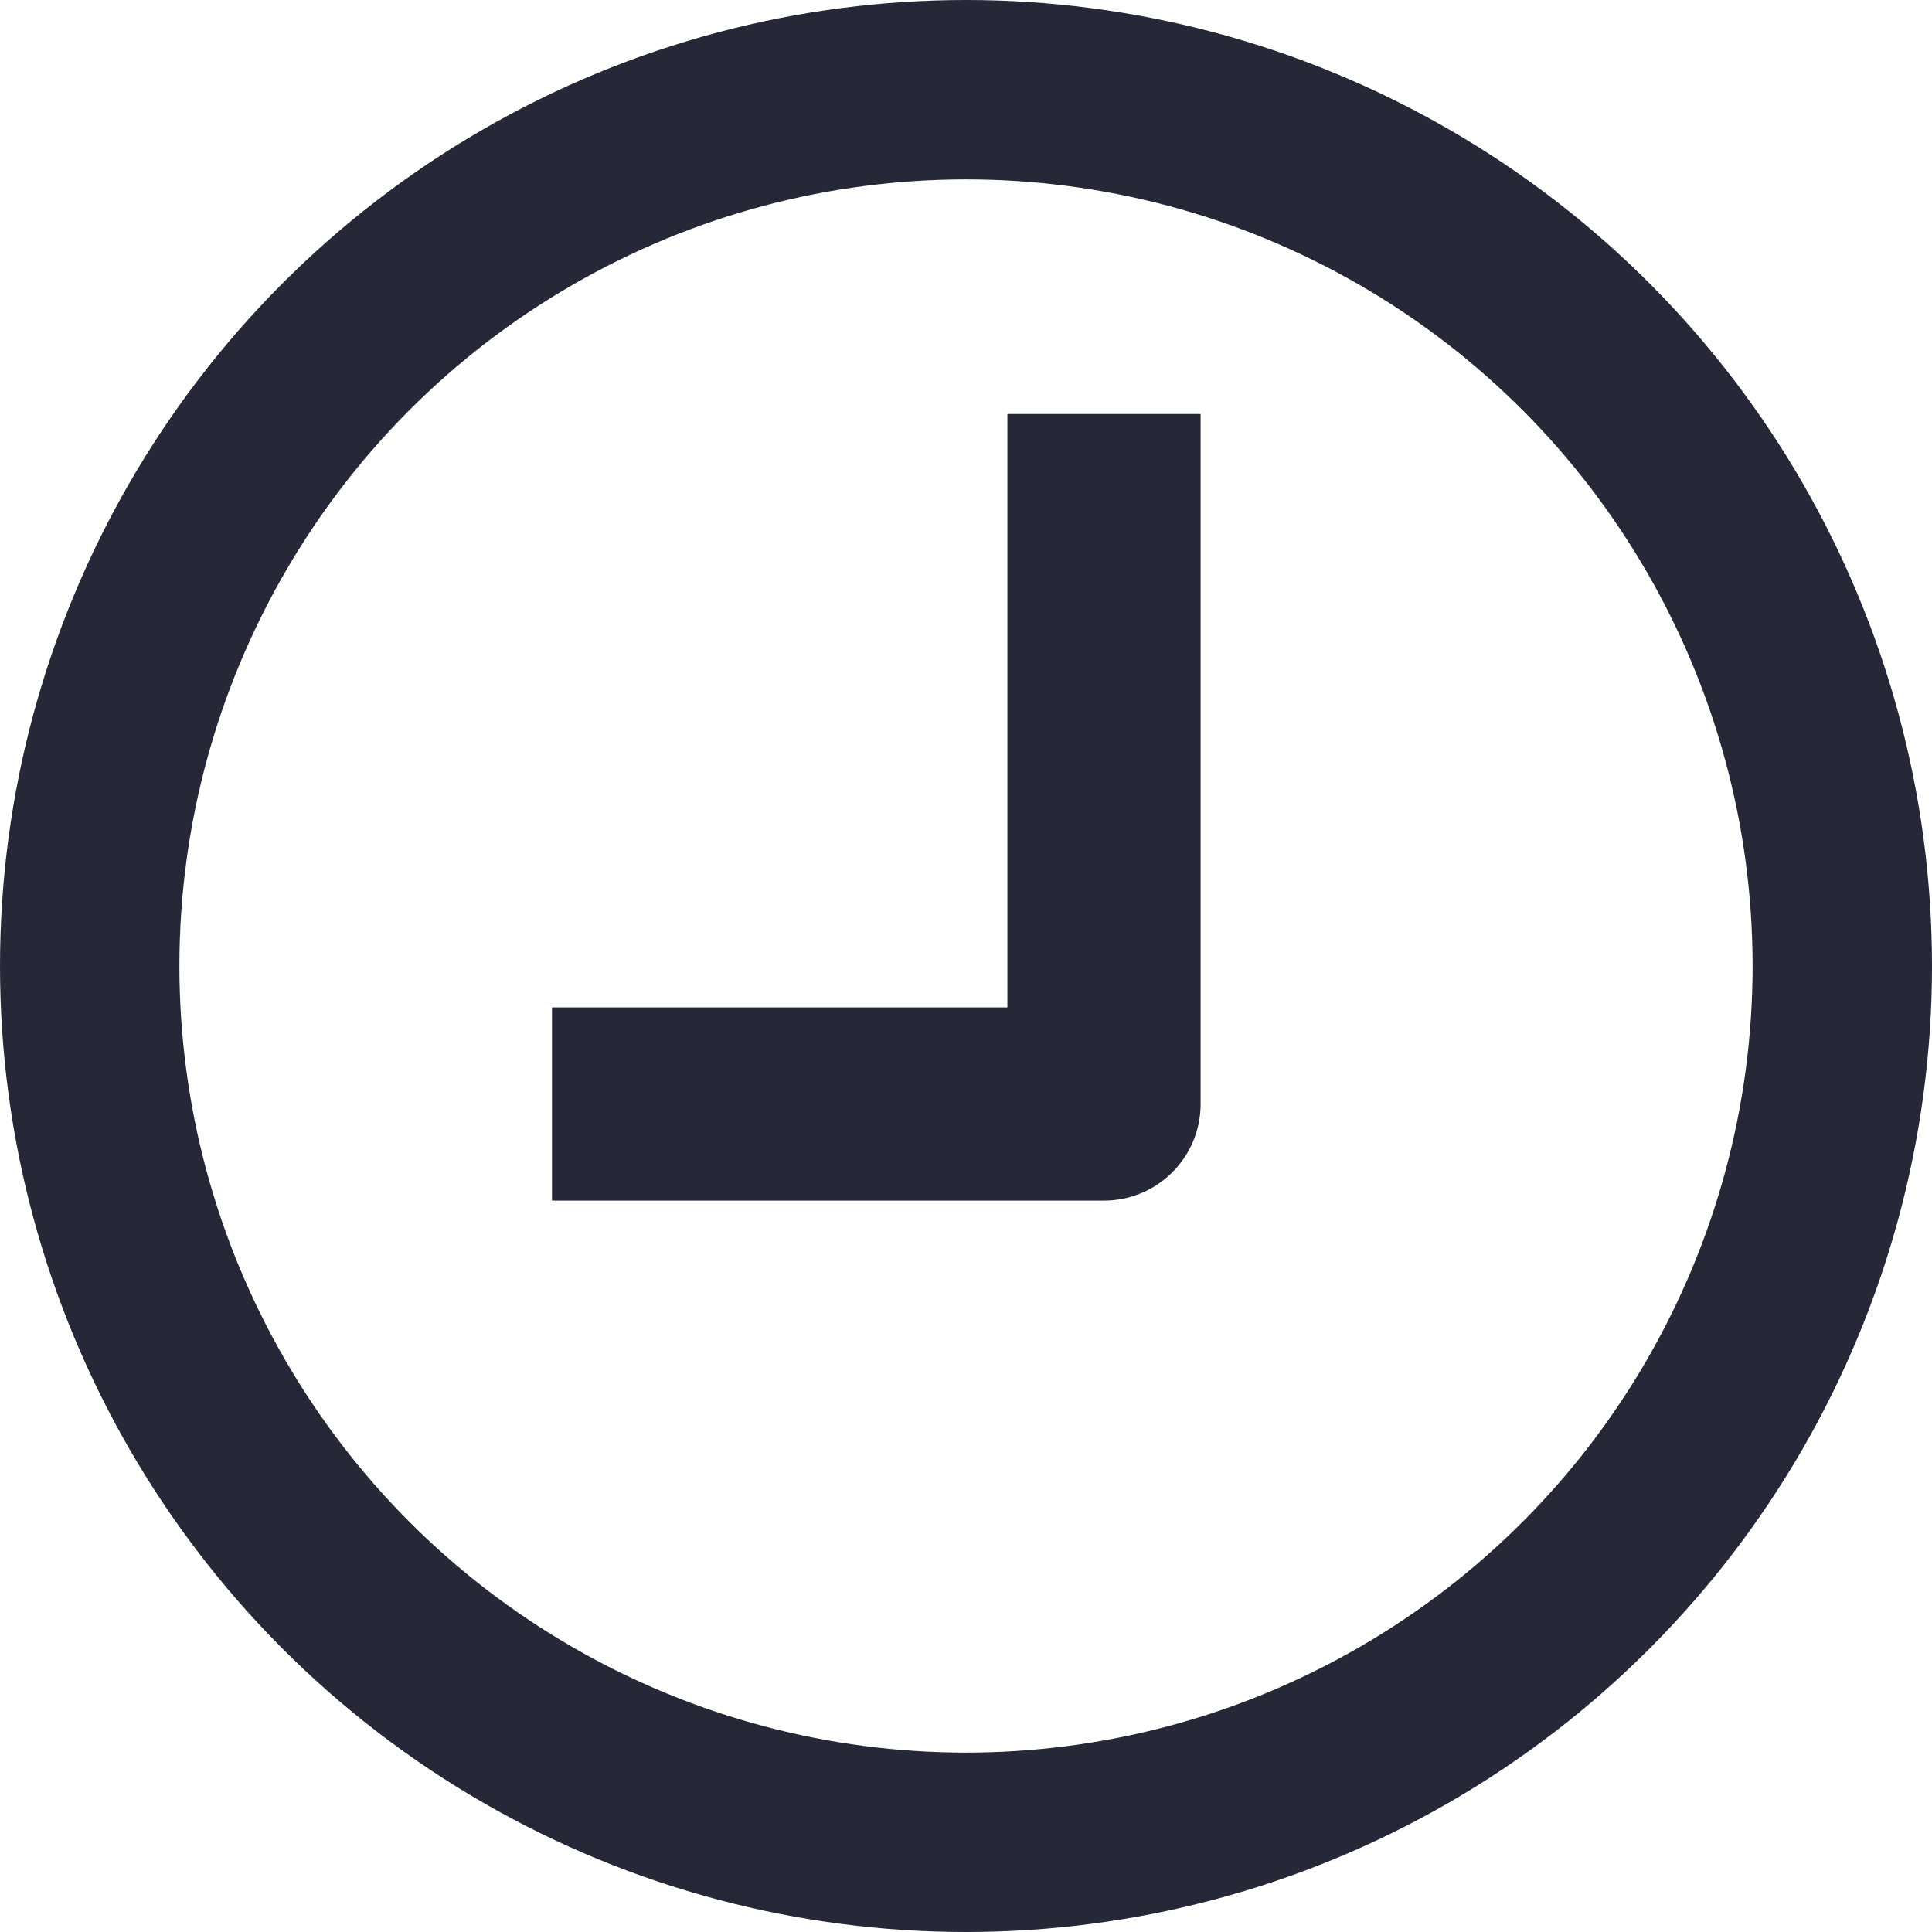 <svg width="14" height="14" viewBox="0 0 14 14" fill="none" xmlns="http://www.w3.org/2000/svg">
<circle cx="7" cy="7" r="6.35" stroke="#262837" stroke-width="1.3"/>
<path d="M8 3V6.75V8H4" stroke="#262837" stroke-width="1.4" stroke-linejoin="round"/>
</svg>
